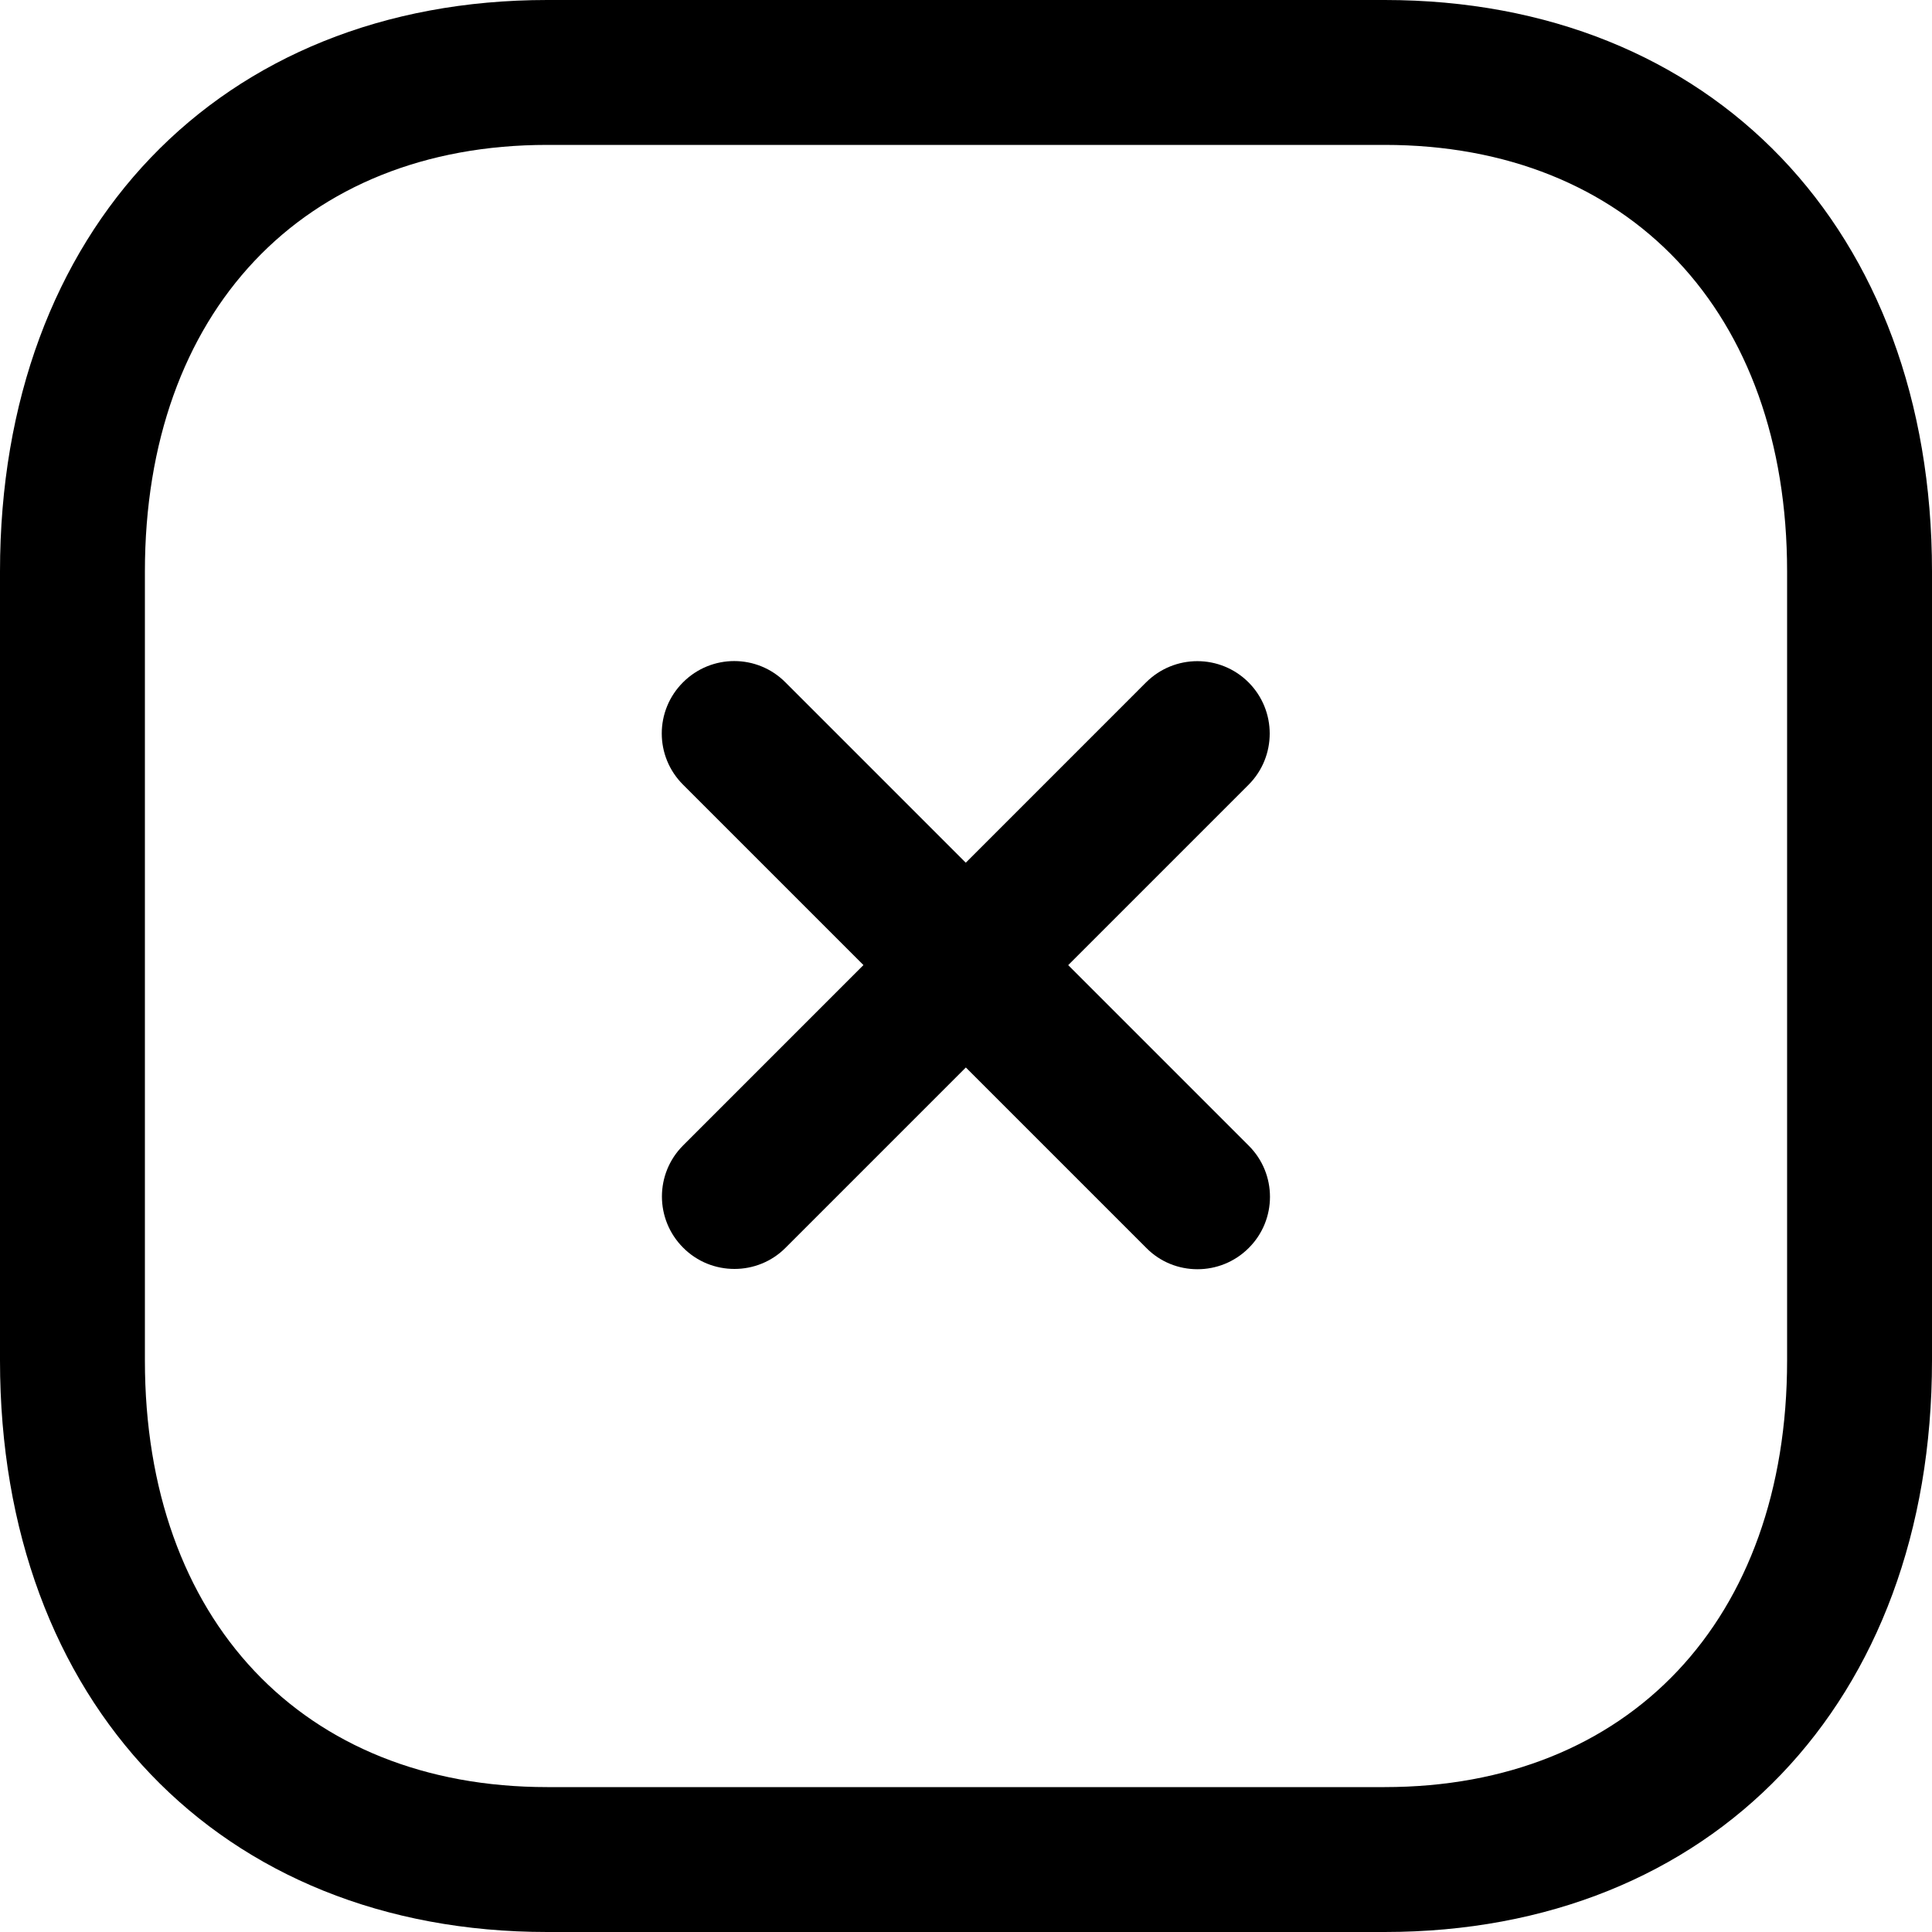 <svg width="20" height="20" viewBox="0 0 20 20" fill="none" xmlns="http://www.w3.org/2000/svg">
<path fill-rule="evenodd" clip-rule="evenodd" d="M7.603 13.136C7.41 13.136 7.218 13.063 7.072 12.916C6.779 12.623 6.779 12.149 7.072 11.857L11.864 7.064C12.158 6.771 12.632 6.771 12.925 7.064C13.217 7.357 13.217 7.831 12.925 8.124L8.133 12.916C7.987 13.063 7.795 13.136 7.603 13.136Z" fill="black"/>
<path fill-rule="evenodd" clip-rule="evenodd" d="M12.396 13.139C12.204 13.139 12.012 13.066 11.867 12.919L7.071 8.123C6.777 7.83 6.777 7.356 7.071 7.063C7.364 6.77 7.838 6.77 8.13 7.063L12.927 11.86C13.22 12.152 13.22 12.627 12.927 12.919C12.78 13.066 12.588 13.139 12.396 13.139Z" fill="black"/>
<path fill-rule="evenodd" clip-rule="evenodd" d="M5.665 1.5C3.135 1.5 1.5 3.233 1.5 5.916V14.084C1.5 16.767 3.135 18.5 5.665 18.5H14.333C16.864 18.5 18.5 16.767 18.5 14.084V5.916C18.5 3.233 16.864 1.5 14.334 1.5H5.665ZM14.333 20H5.665C2.276 20 0 17.622 0 14.084V5.916C0 2.378 2.276 0 5.665 0H14.334C17.723 0 20 2.378 20 5.916V14.084C20 17.622 17.723 20 14.333 20Z" fill="black"/>
</svg>
